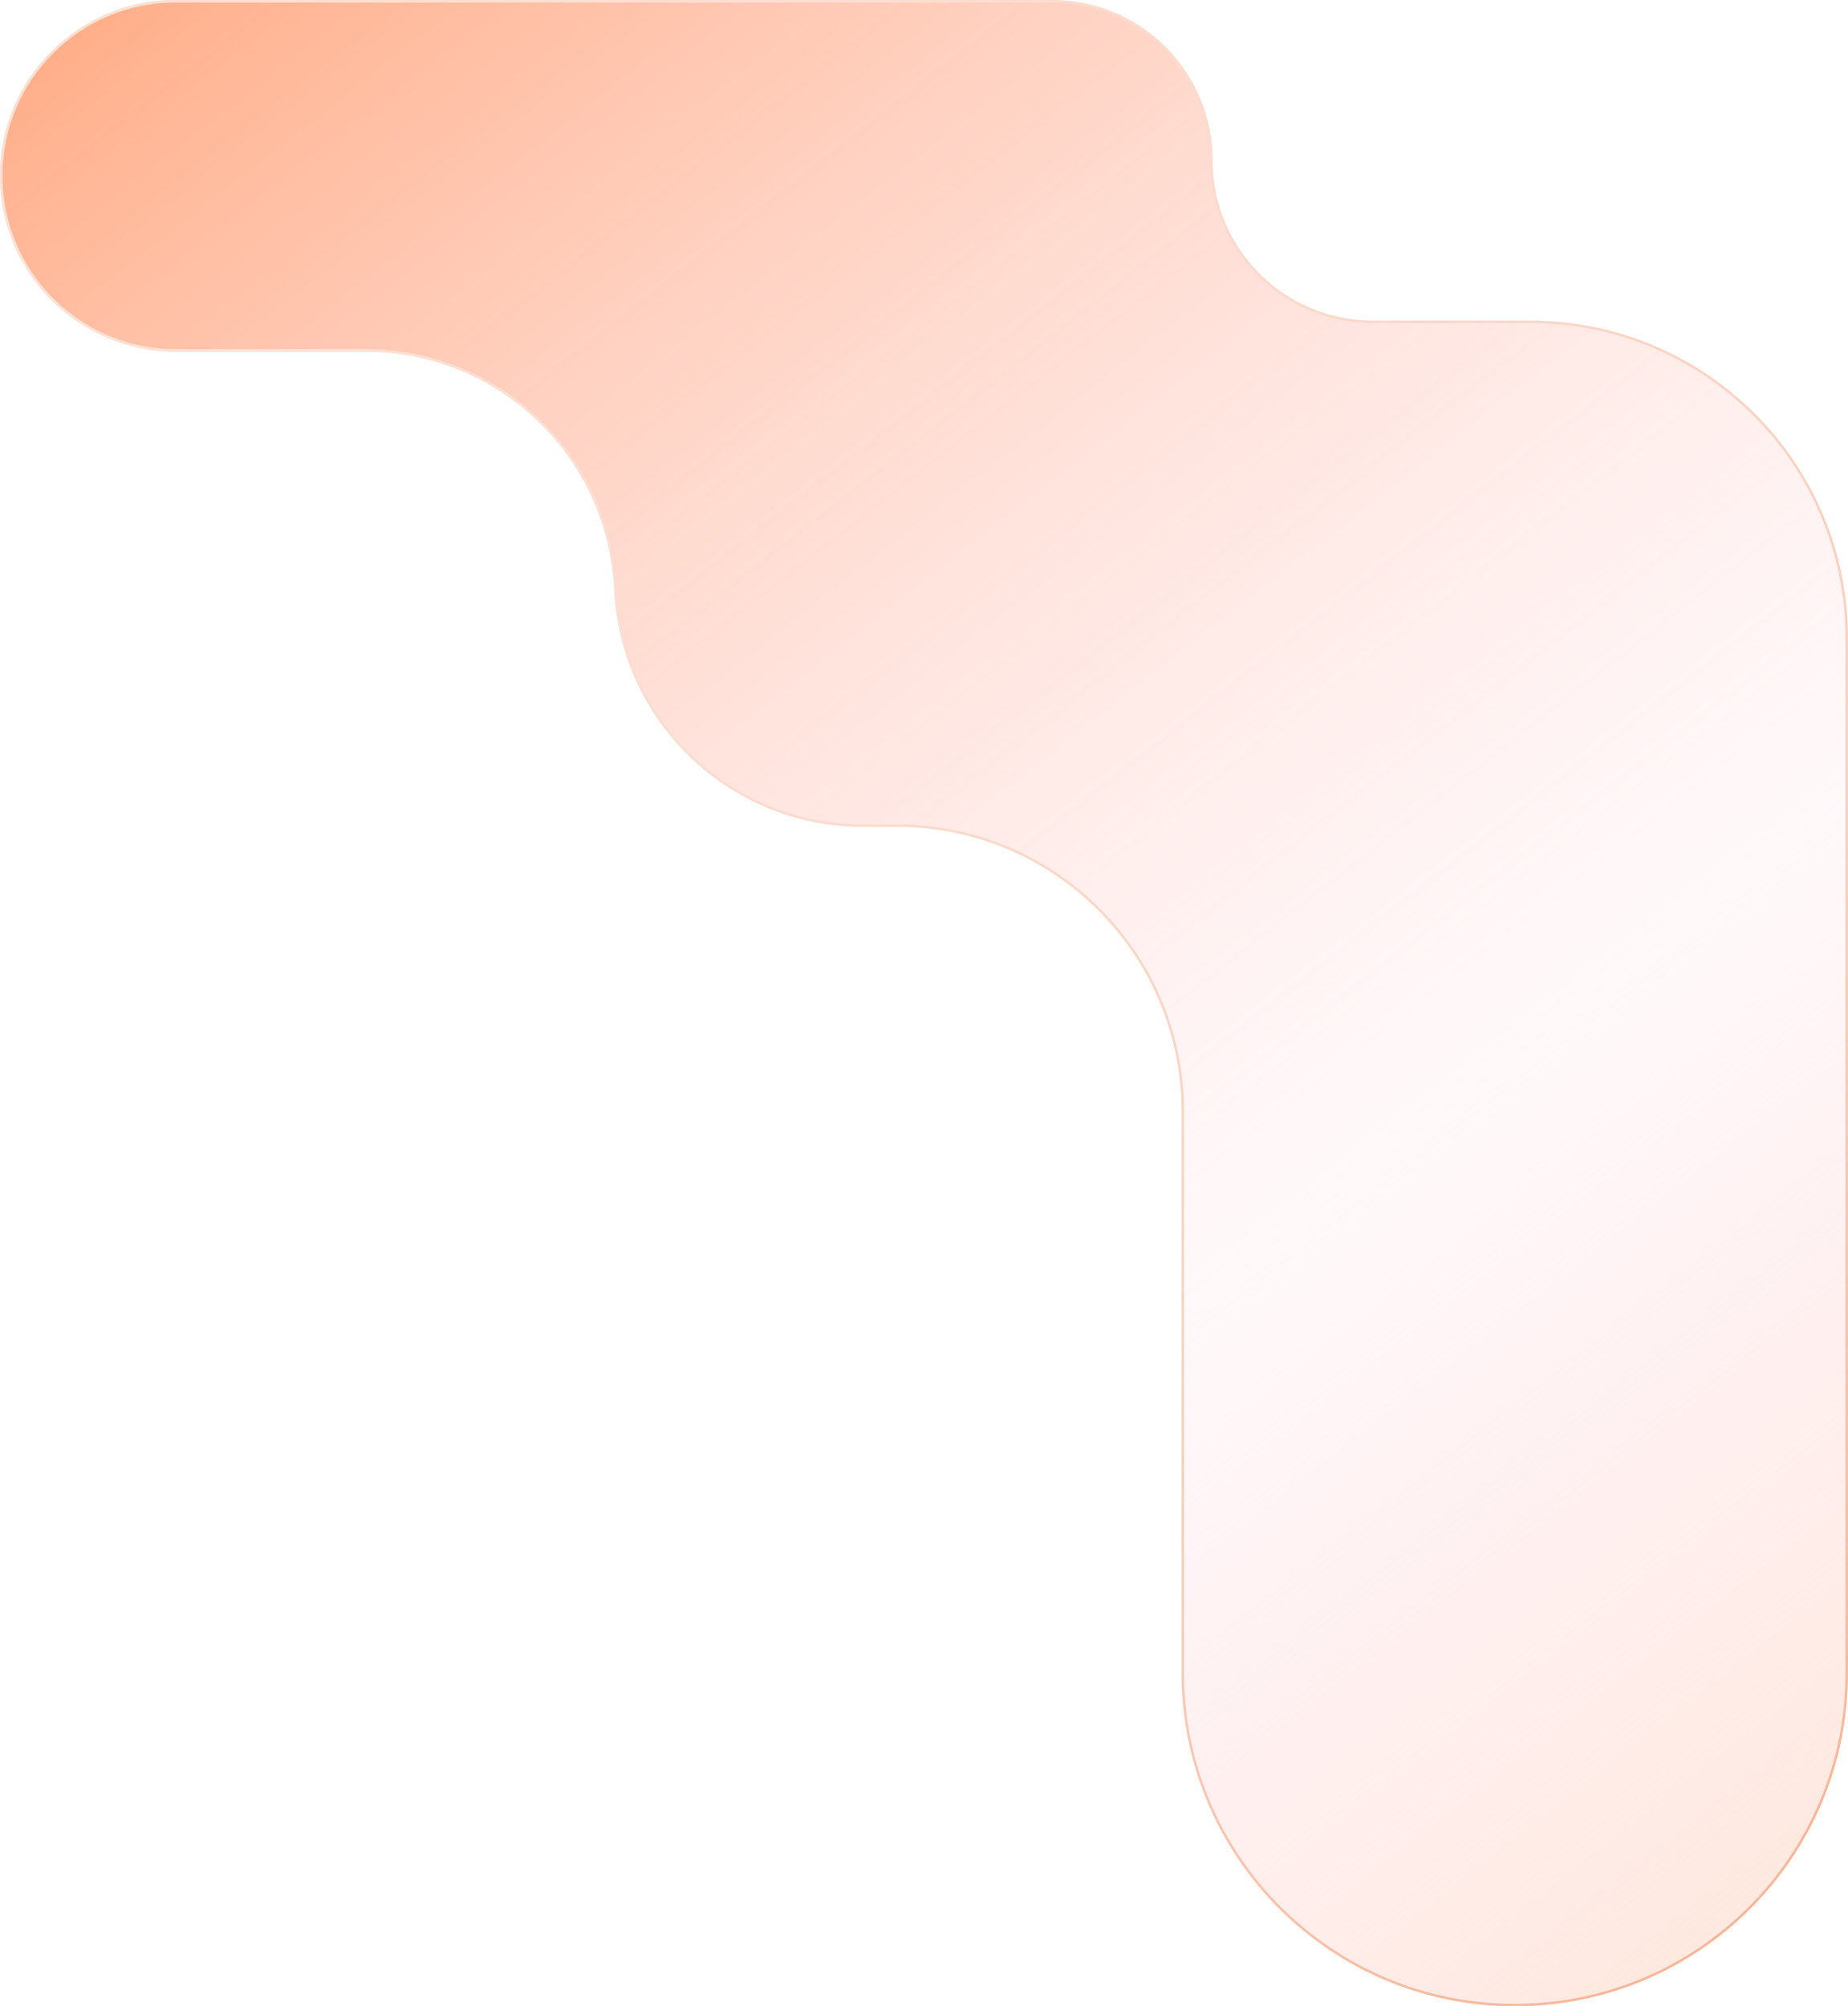 <svg width="738" height="801" viewBox="0 0 738 801" fill="none" xmlns="http://www.w3.org/2000/svg">
<g filter="url(#filter0_b_216_1929)">
<path d="M145.883 140.381L70.191 140.381C31.425 140.381 0 108.956 0 70.191C0 31.425 31.425 0 70.191 0L420.231 0C455.576 0 484.228 28.653 484.228 63.997C484.228 99.342 512.881 127.995 548.226 127.995L611.114 127.995C681.191 127.995 738 184.803 738 254.881L738 464.497V667.927C738 741.421 678.421 801 604.927 801C531.432 801 471.854 741.421 471.854 667.927L471.854 443.805C471.854 381.024 420.96 330.13 358.179 330.13H344.622C291.473 330.13 247.712 288.349 245.253 235.256C242.794 182.163 199.033 140.381 145.883 140.381Z" fill="url(#paint0_linear_216_1929)"/>
<path d="M145.883 139.881L70.191 139.881C31.702 139.881 0.5 108.68 0.5 70.191C0.5 31.702 31.702 0.5 70.191 0.5L420.231 0.5C455.3 0.5 483.728 28.929 483.728 63.997C483.728 99.618 512.605 128.495 548.226 128.495H611.114C680.915 128.495 737.5 185.08 737.5 254.881L737.5 464.497V667.927C737.5 741.145 678.145 800.5 604.927 800.5C531.709 800.5 472.354 741.145 472.354 667.927L472.354 443.805C472.354 380.748 421.236 329.63 358.179 329.63H344.622C291.74 329.63 248.199 288.059 245.752 235.233C243.281 181.873 199.3 139.881 145.883 139.881Z" stroke="url(#paint1_linear_216_1929)" stroke-opacity="0.6"/>
</g>
<defs>
<filter id="filter0_b_216_1929" x="-83" y="-83" width="904" height="967" filterUnits="userSpaceOnUse" color-interpolation-filters="sRGB">
<feFlood flood-opacity="0" result="BackgroundImageFix"/>
<feGaussianBlur in="BackgroundImageFix" stdDeviation="41.5"/>
<feComposite in2="SourceAlpha" operator="in" result="effect1_backgroundBlur_216_1929"/>
<feBlend mode="normal" in="SourceGraphic" in2="effect1_backgroundBlur_216_1929" result="shape"/>
</filter>
<linearGradient id="paint0_linear_216_1929" x1="846.5" y1="903.5" x2="-144.152" y2="-366.193" gradientUnits="userSpaceOnUse">
<stop stop-color="#FEE4C9"/>
<stop offset="0.327" stop-color="#FFD6DF" stop-opacity="0.15"/>
<stop offset="1" stop-color="#FF5C00"/>
</linearGradient>
<linearGradient id="paint1_linear_216_1929" x1="93.5" y1="-19.5" x2="824.725" y2="649.703" gradientUnits="userSpaceOnUse">
<stop stop-color="white"/>
<stop offset="1" stop-color="#F29466"/>
</linearGradient>
</defs>
</svg>
